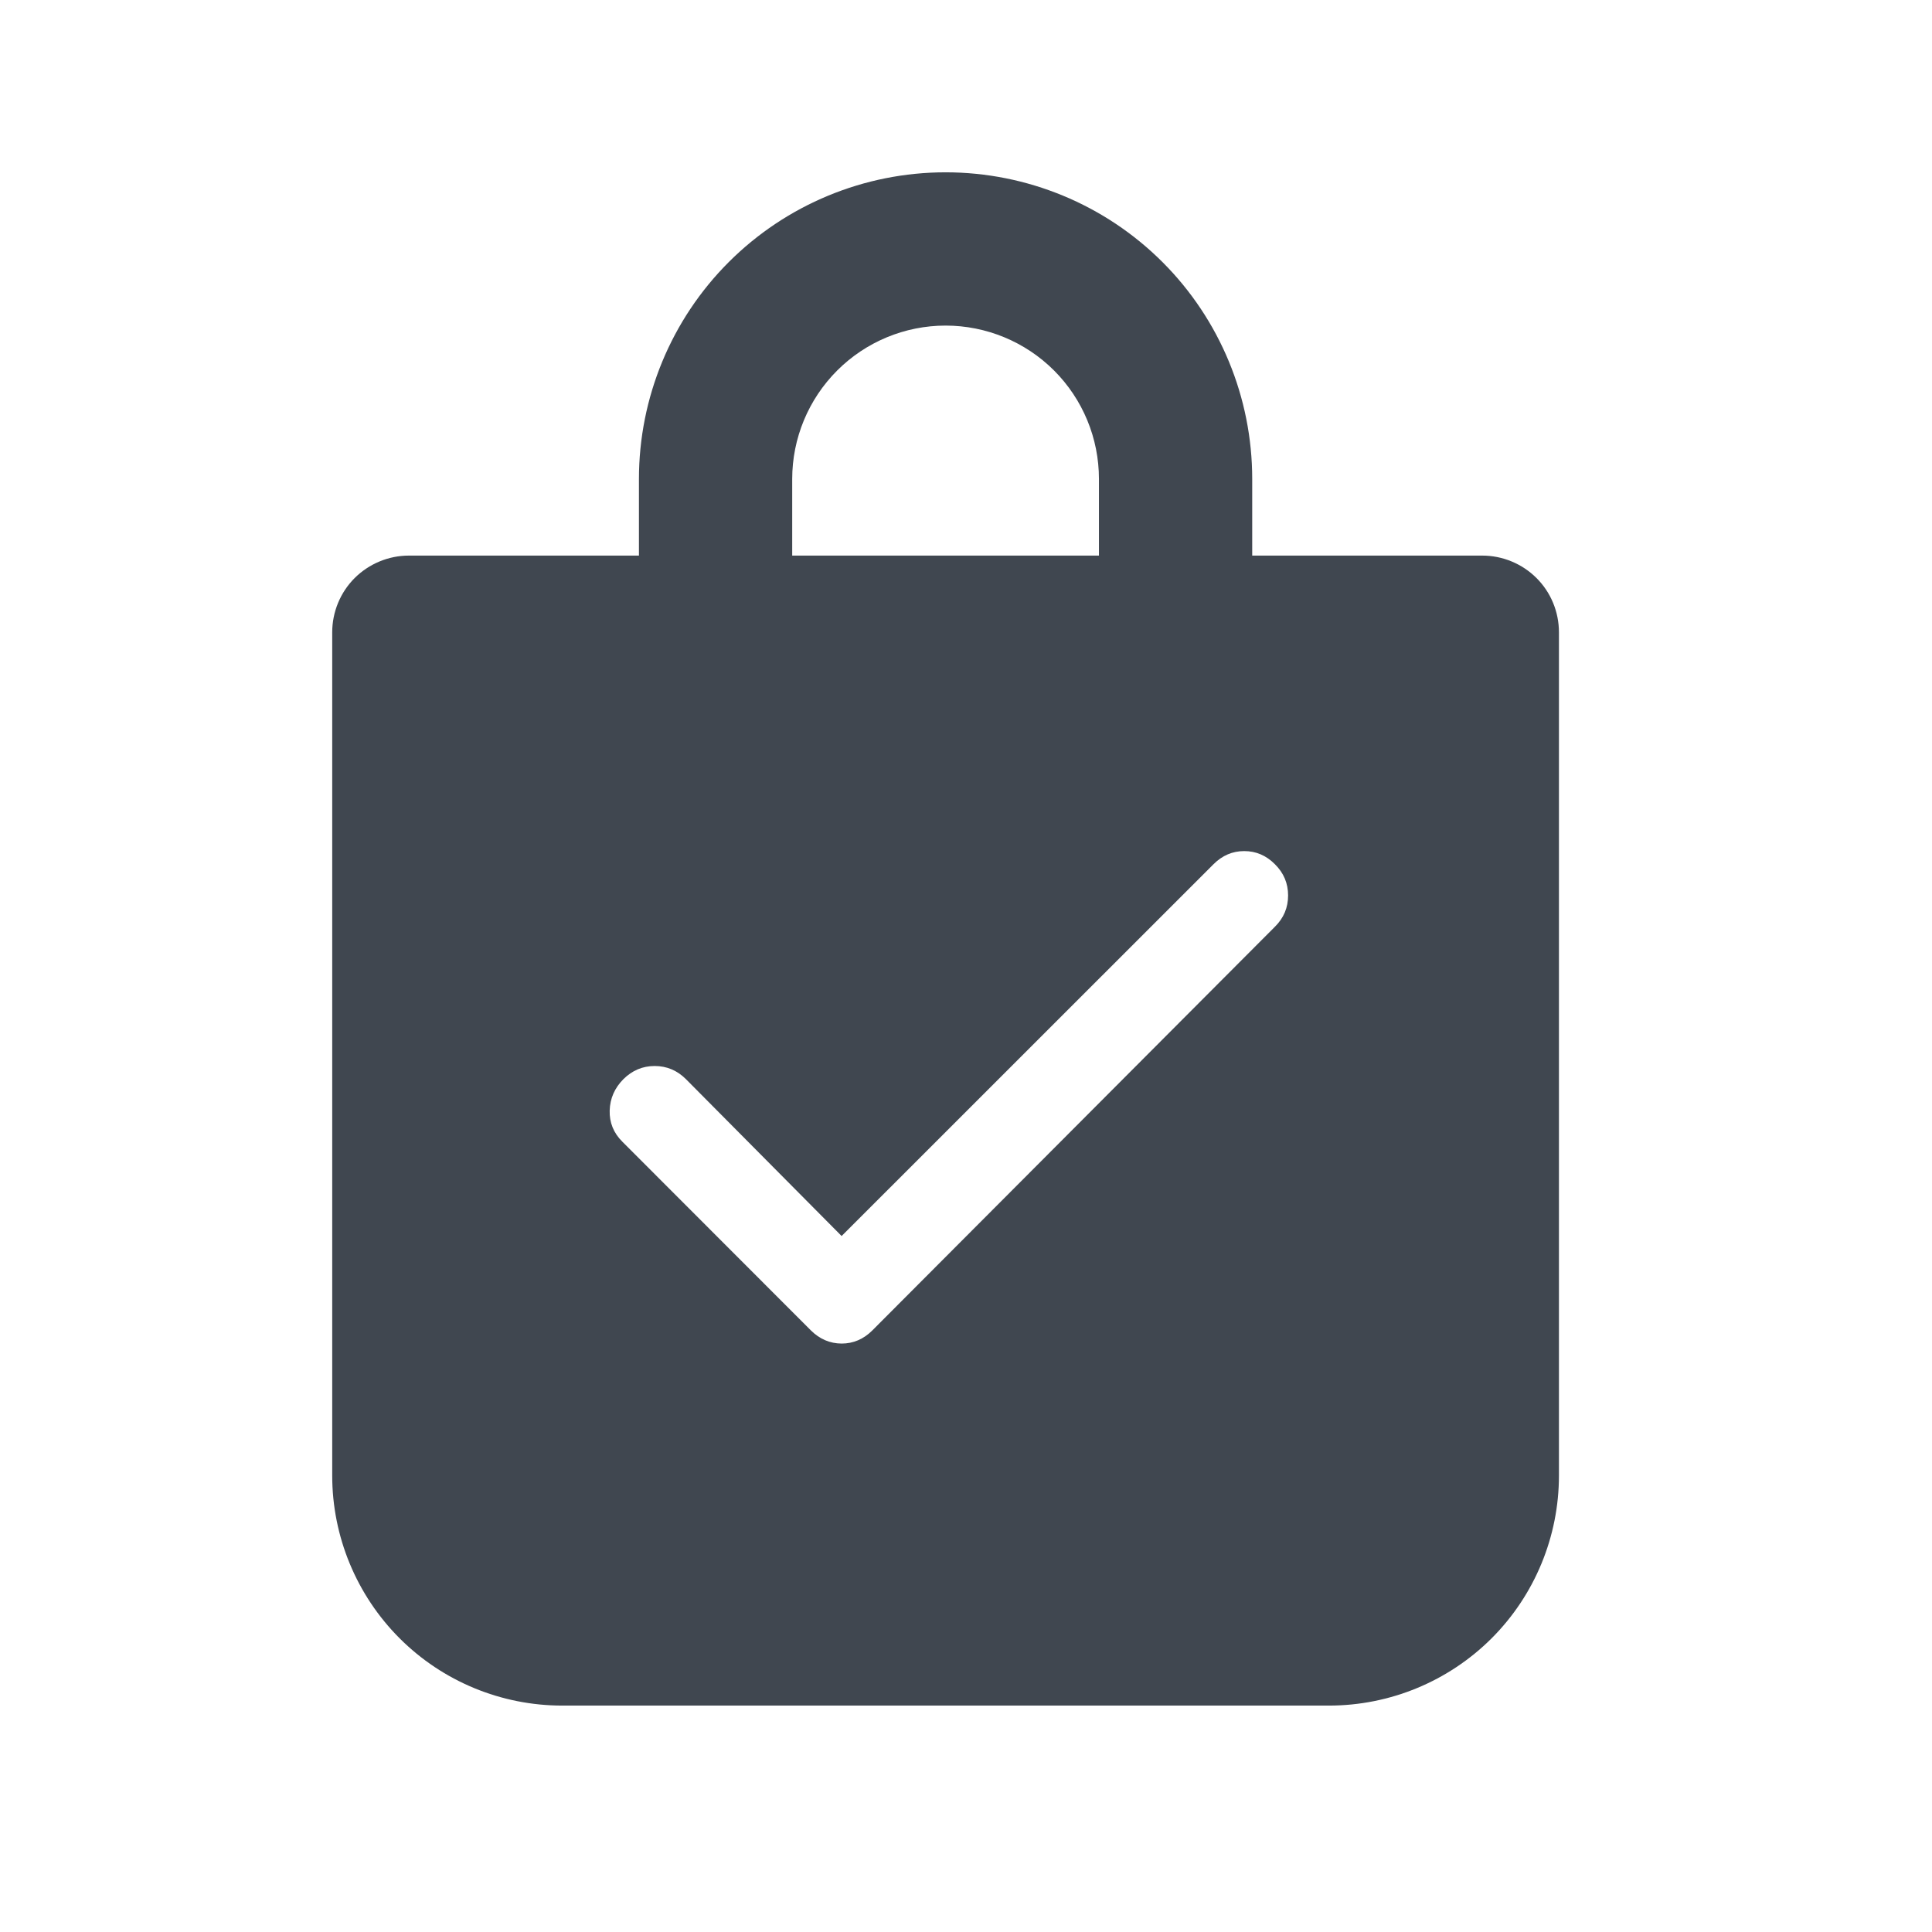 <svg width="21" height="21" viewBox="0 0 21 21" fill="none" xmlns="http://www.w3.org/2000/svg">
<path d="M10.278 1.873C11.162 1.873 12.011 2.224 12.636 2.849C13.261 3.474 13.611 4.322 13.611 5.206V6.039H16.111C16.332 6.039 16.545 6.127 16.701 6.283C16.858 6.439 16.945 6.652 16.945 6.873V16.039C16.945 16.702 16.682 17.339 16.213 17.808C15.744 18.276 15.108 18.539 14.445 18.539H6.111C5.448 18.539 4.812 18.276 4.344 17.808C3.875 17.339 3.611 16.702 3.611 16.039V6.873C3.611 6.652 3.699 6.439 3.855 6.283C4.012 6.127 4.224 6.039 4.445 6.039H6.945V5.206C6.945 4.322 7.296 3.474 7.921 2.849C8.546 2.224 9.394 1.873 10.278 1.873ZM13.524 9.251C13.397 9.251 13.286 9.298 13.19 9.394L9.148 13.435L7.456 11.73C7.361 11.635 7.247 11.587 7.116 11.587C6.985 11.587 6.872 11.635 6.776 11.73C6.681 11.826 6.631 11.939 6.627 12.07C6.623 12.201 6.669 12.315 6.765 12.41L8.814 14.461C8.91 14.556 9.021 14.603 9.148 14.604C9.275 14.604 9.387 14.556 9.482 14.461L13.858 10.073C13.954 9.978 14.001 9.865 14.001 9.733C14.001 9.602 13.954 9.489 13.858 9.394C13.763 9.298 13.652 9.251 13.524 9.251ZM10.278 3.539C9.836 3.539 9.412 3.715 9.1 4.027C8.787 4.34 8.611 4.764 8.611 5.206V6.039H11.945V5.206C11.945 4.764 11.77 4.34 11.457 4.027C11.145 3.715 10.72 3.539 10.278 3.539Z" fill="#404750"/>
</svg>
